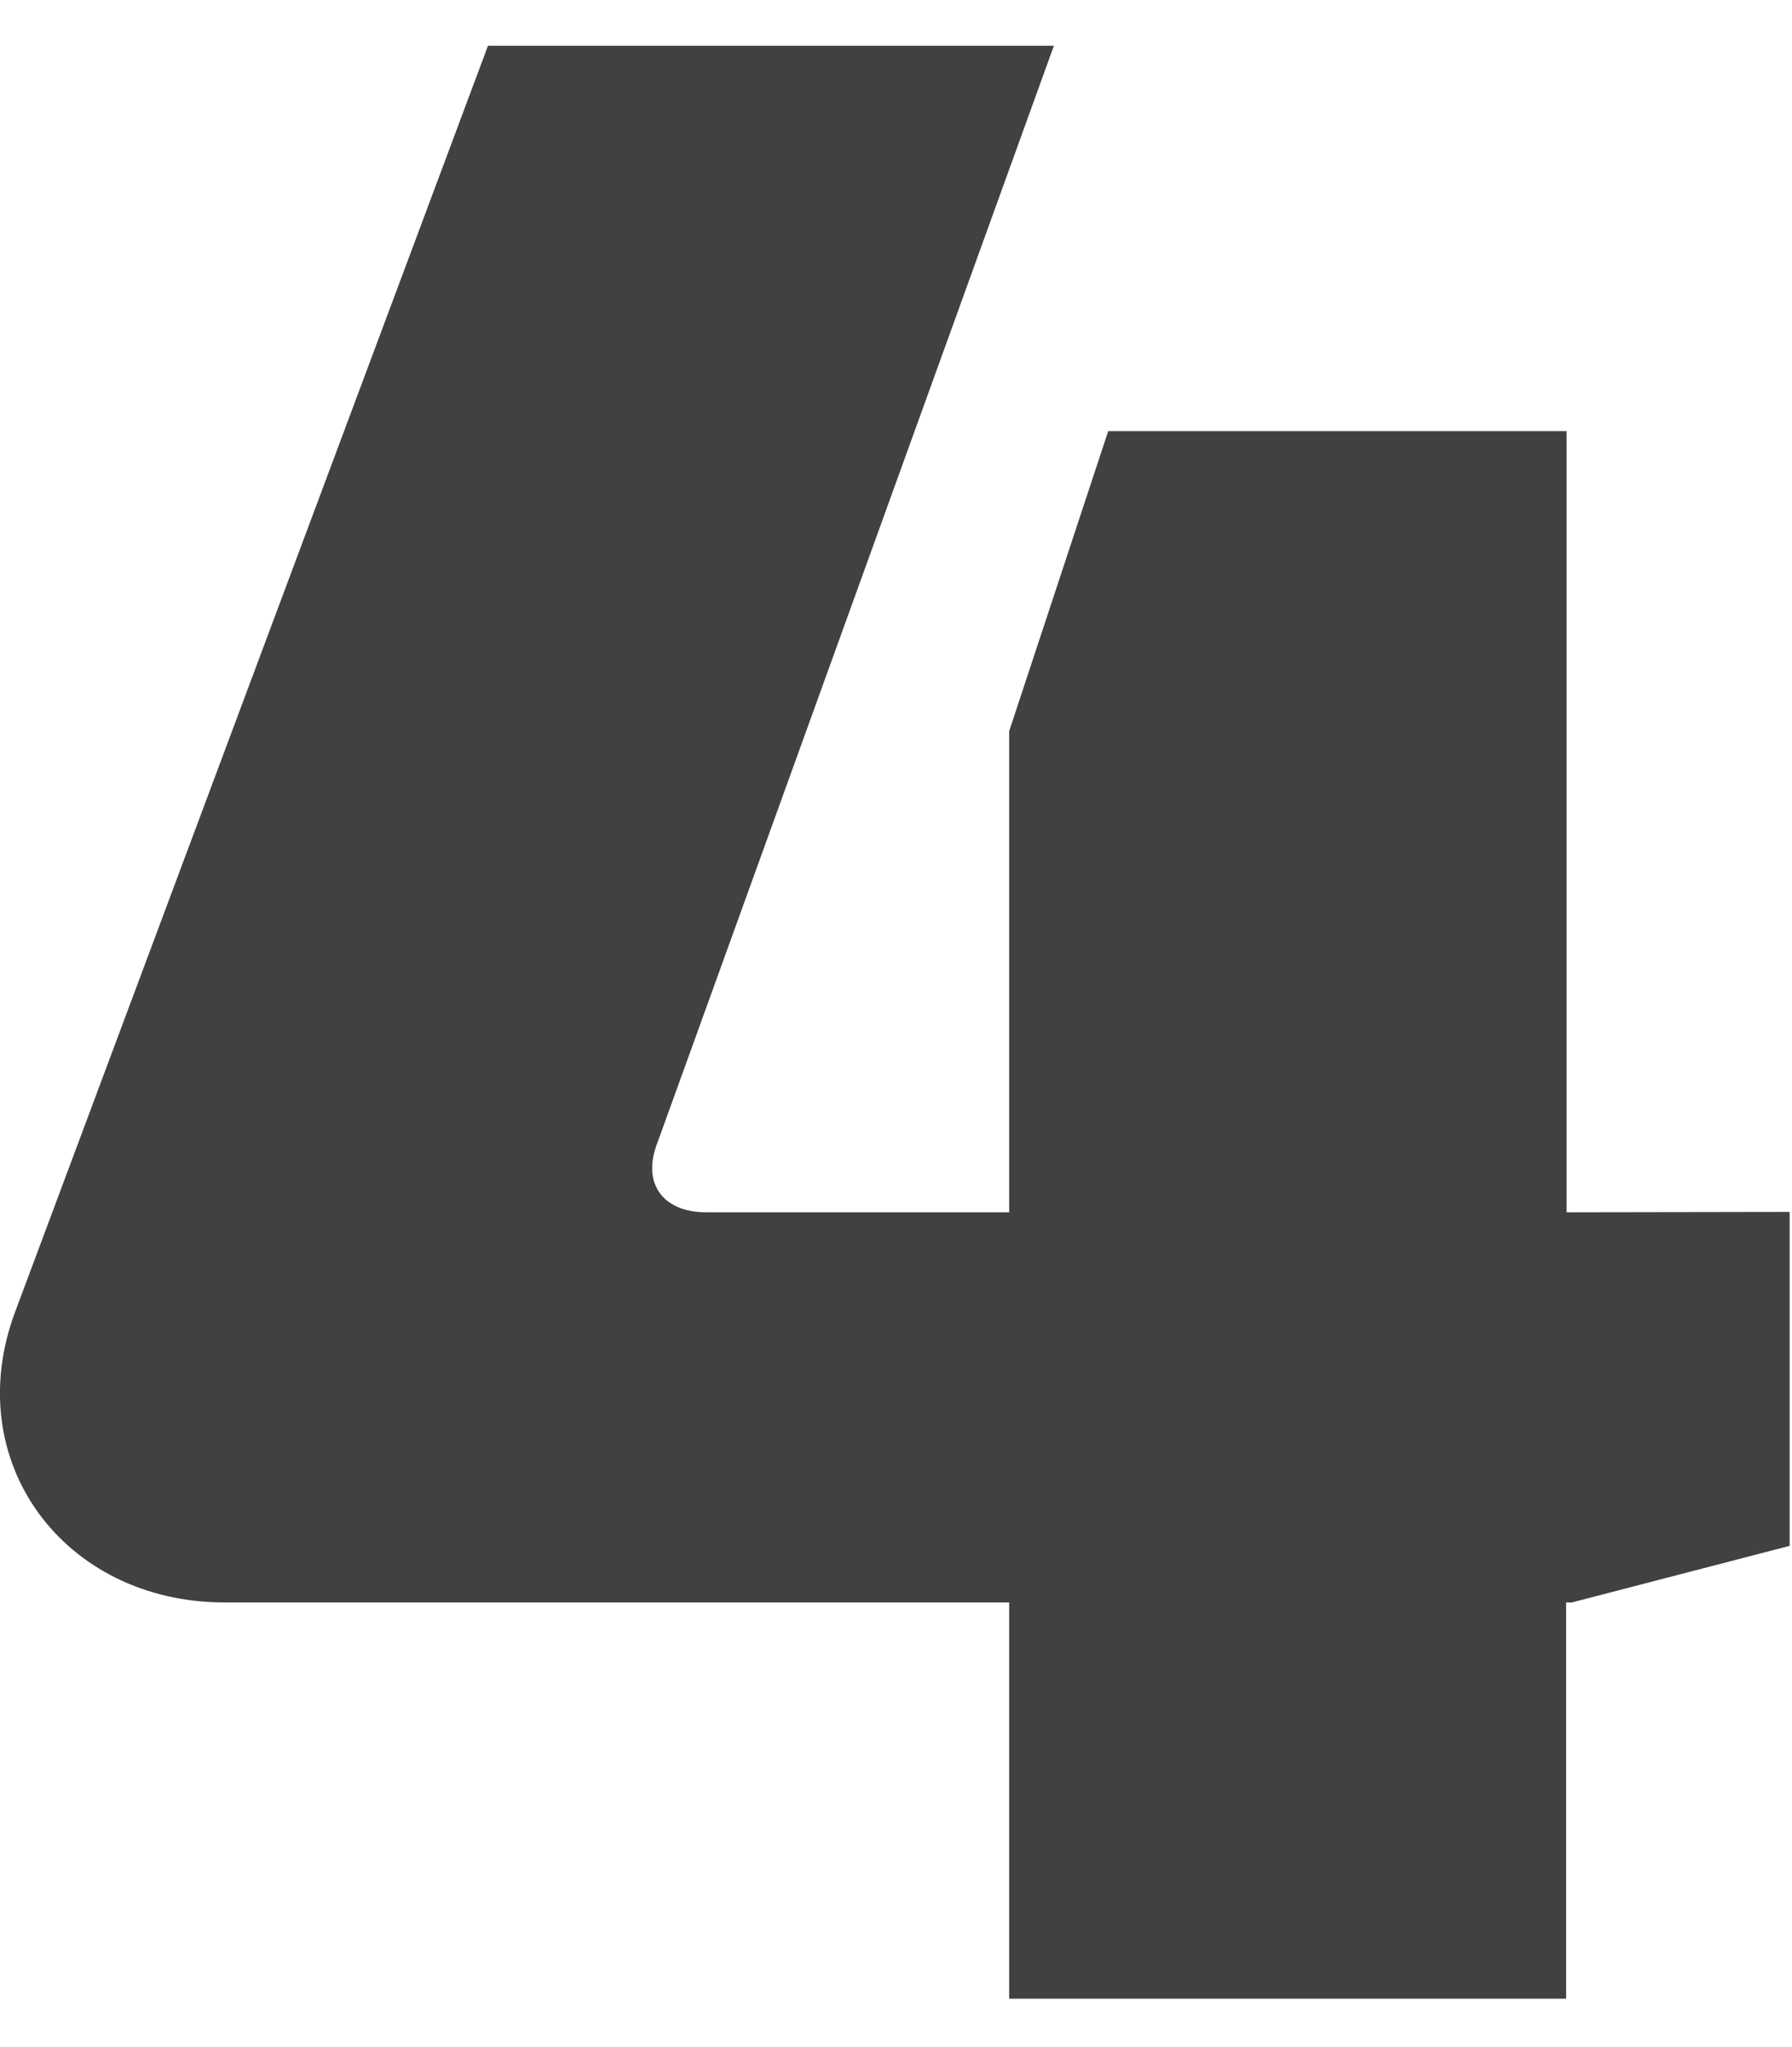 <svg xmlns="http://www.w3.org/2000/svg" width="190" height="217" viewBox="0 0 190 217">
  <defs>
    <style>
      .cls-1 {
        fill: none;
      }
    </style>
  </defs>
  <title>four</title>
  <g id="Layer_2" data-name="Layer 2">
    <rect id="Fill" class="cls-1" width="190" height="217"/>
  </g>
  <g id="Layer_1" data-name="Layer 1">
    <path d="M189.75,128.46v35.4l-23.1,6h-.6v42H107v-42H23.85c-17.11,0-28.21-15-22.21-30.9L51.74,4.85h60L69.75,121c-1.8,4.5.6,7.5,5.1,7.5H107v-51l10.5-31.8h48.6v82.8Z" fill="#414141" />
  </g>
</svg>
